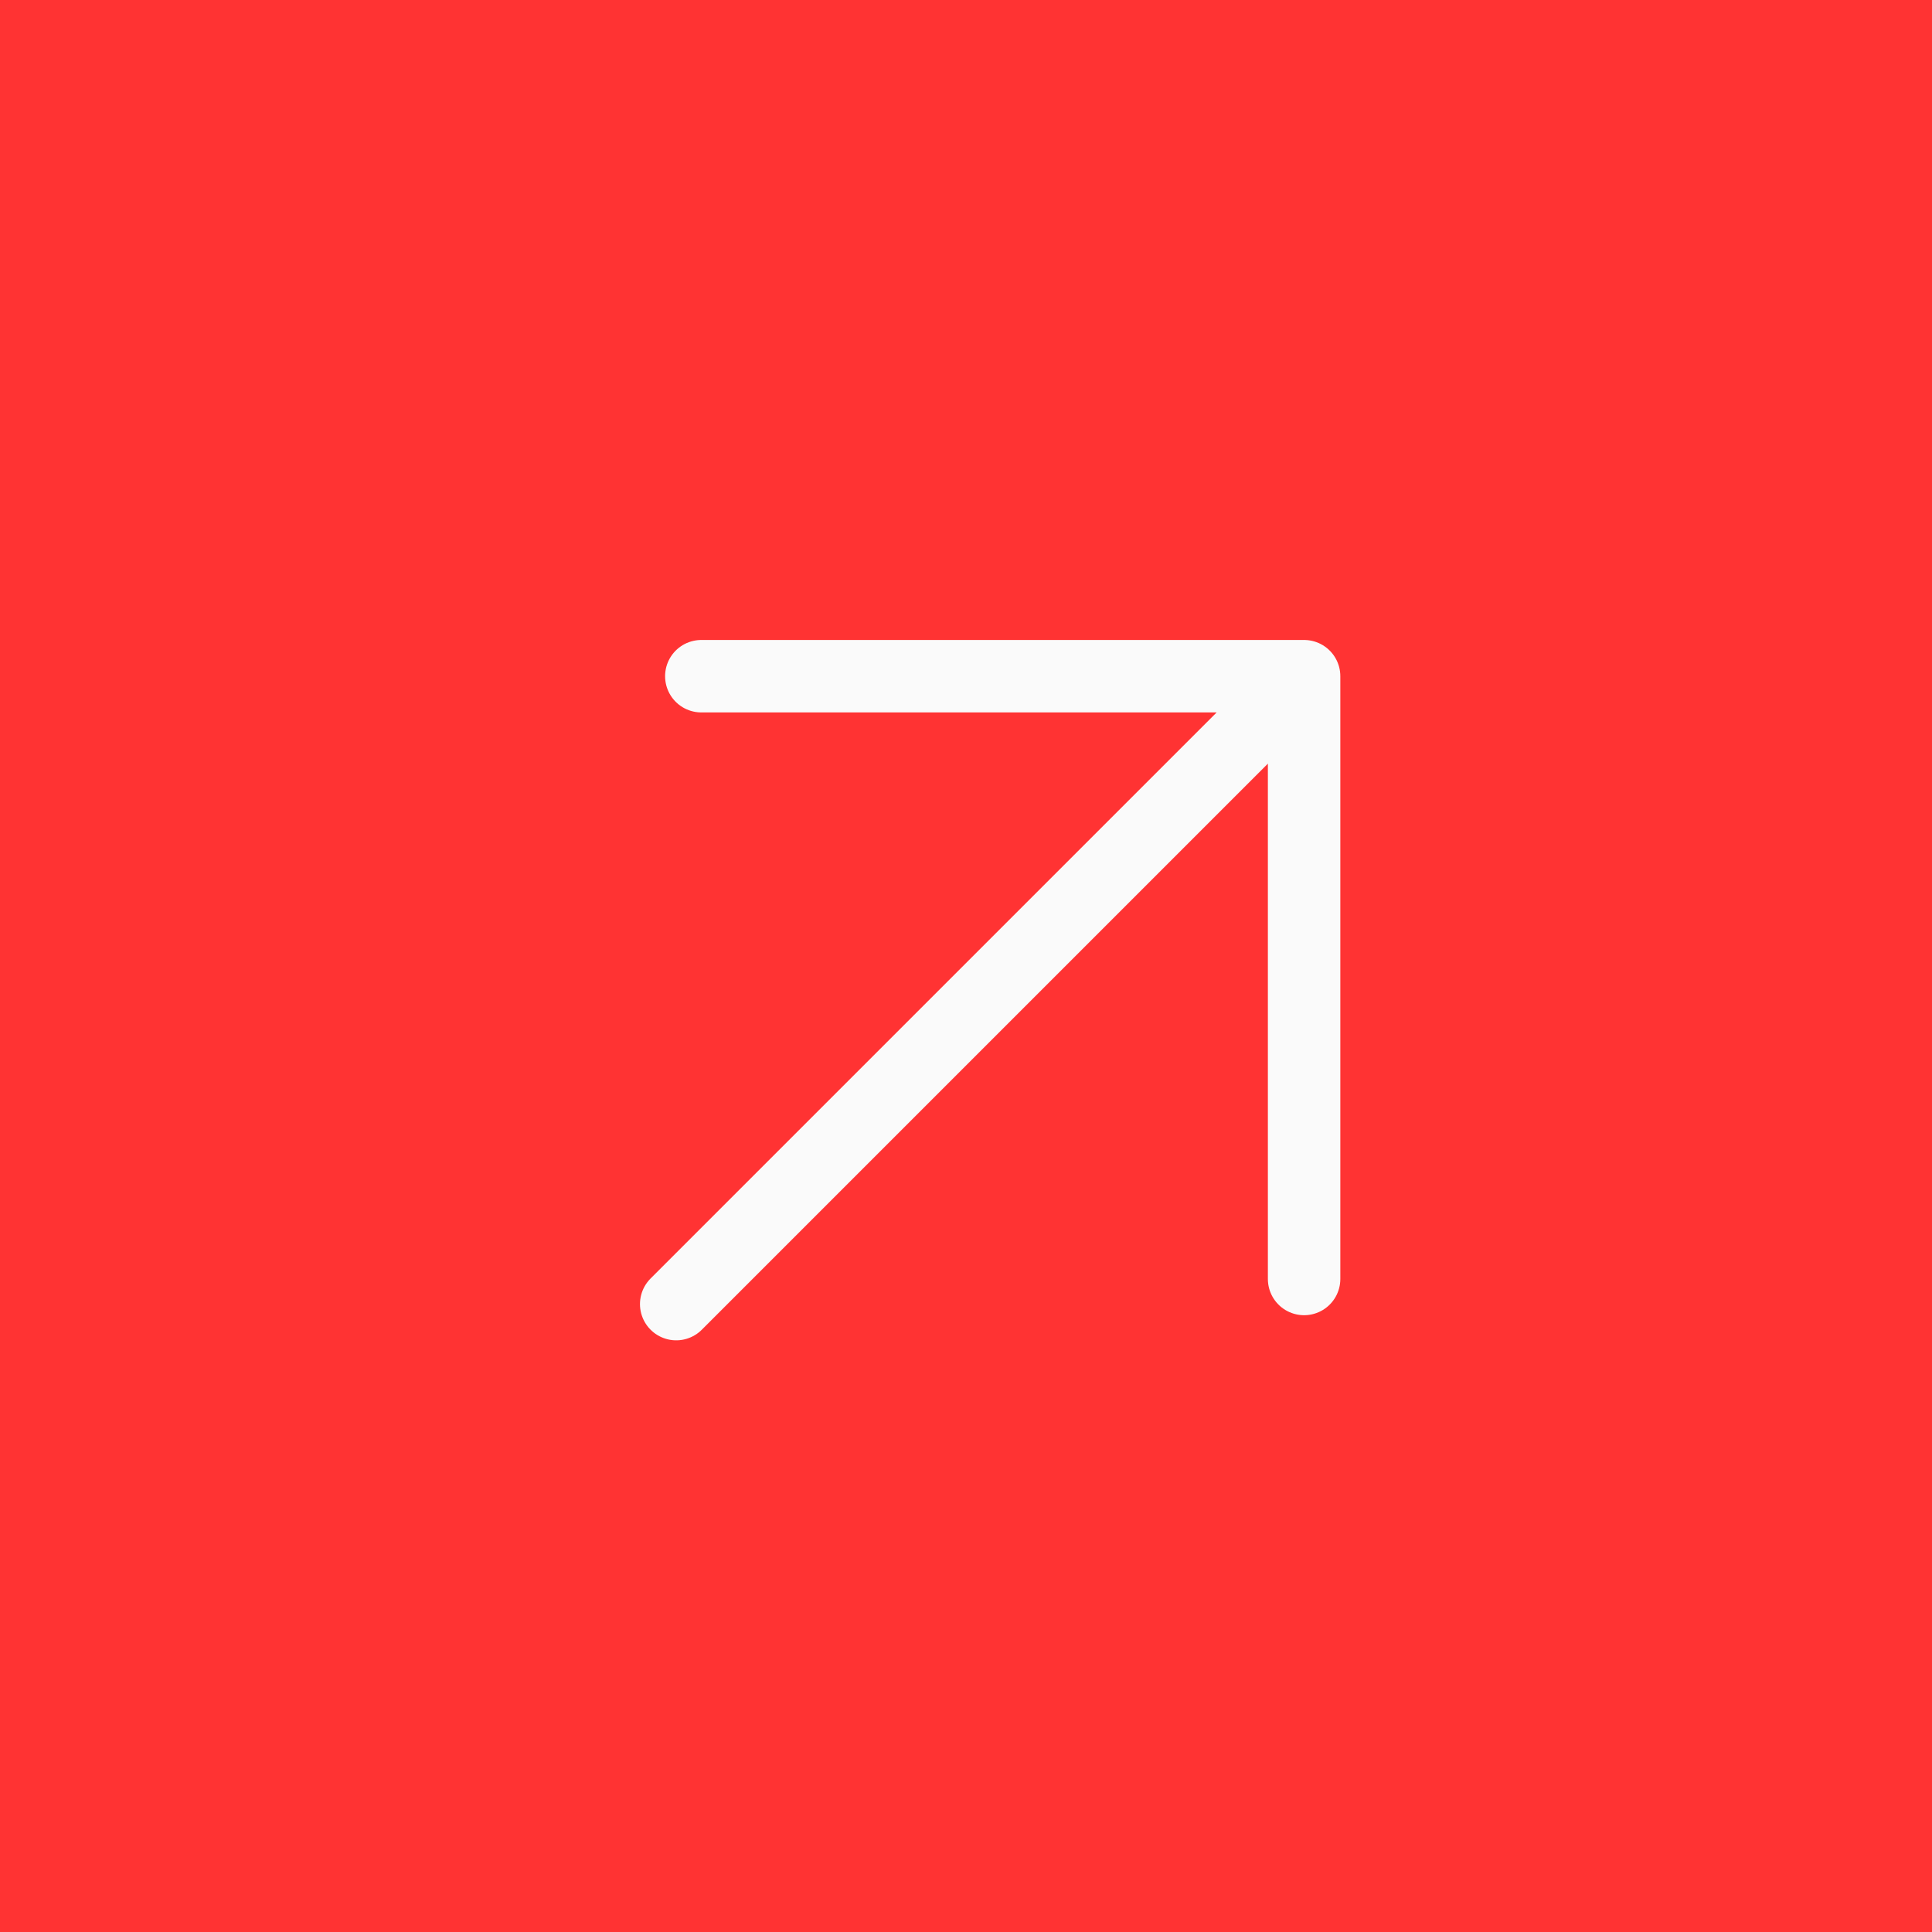<svg width="40" height="40" viewBox="0 0 40 40" fill="none" xmlns="http://www.w3.org/2000/svg">
<g id="Frame 61">
<rect id="Rectangle 16" width="40" height="40" fill="#FF3333"/>
<path id="Vector" d="M14 27L27 14M27 14V26.48M27 14H14.52" stroke="#FAFAFA" stroke-width="1.5" stroke-linecap="round" stroke-linejoin="round"/>
</g>
</svg>
